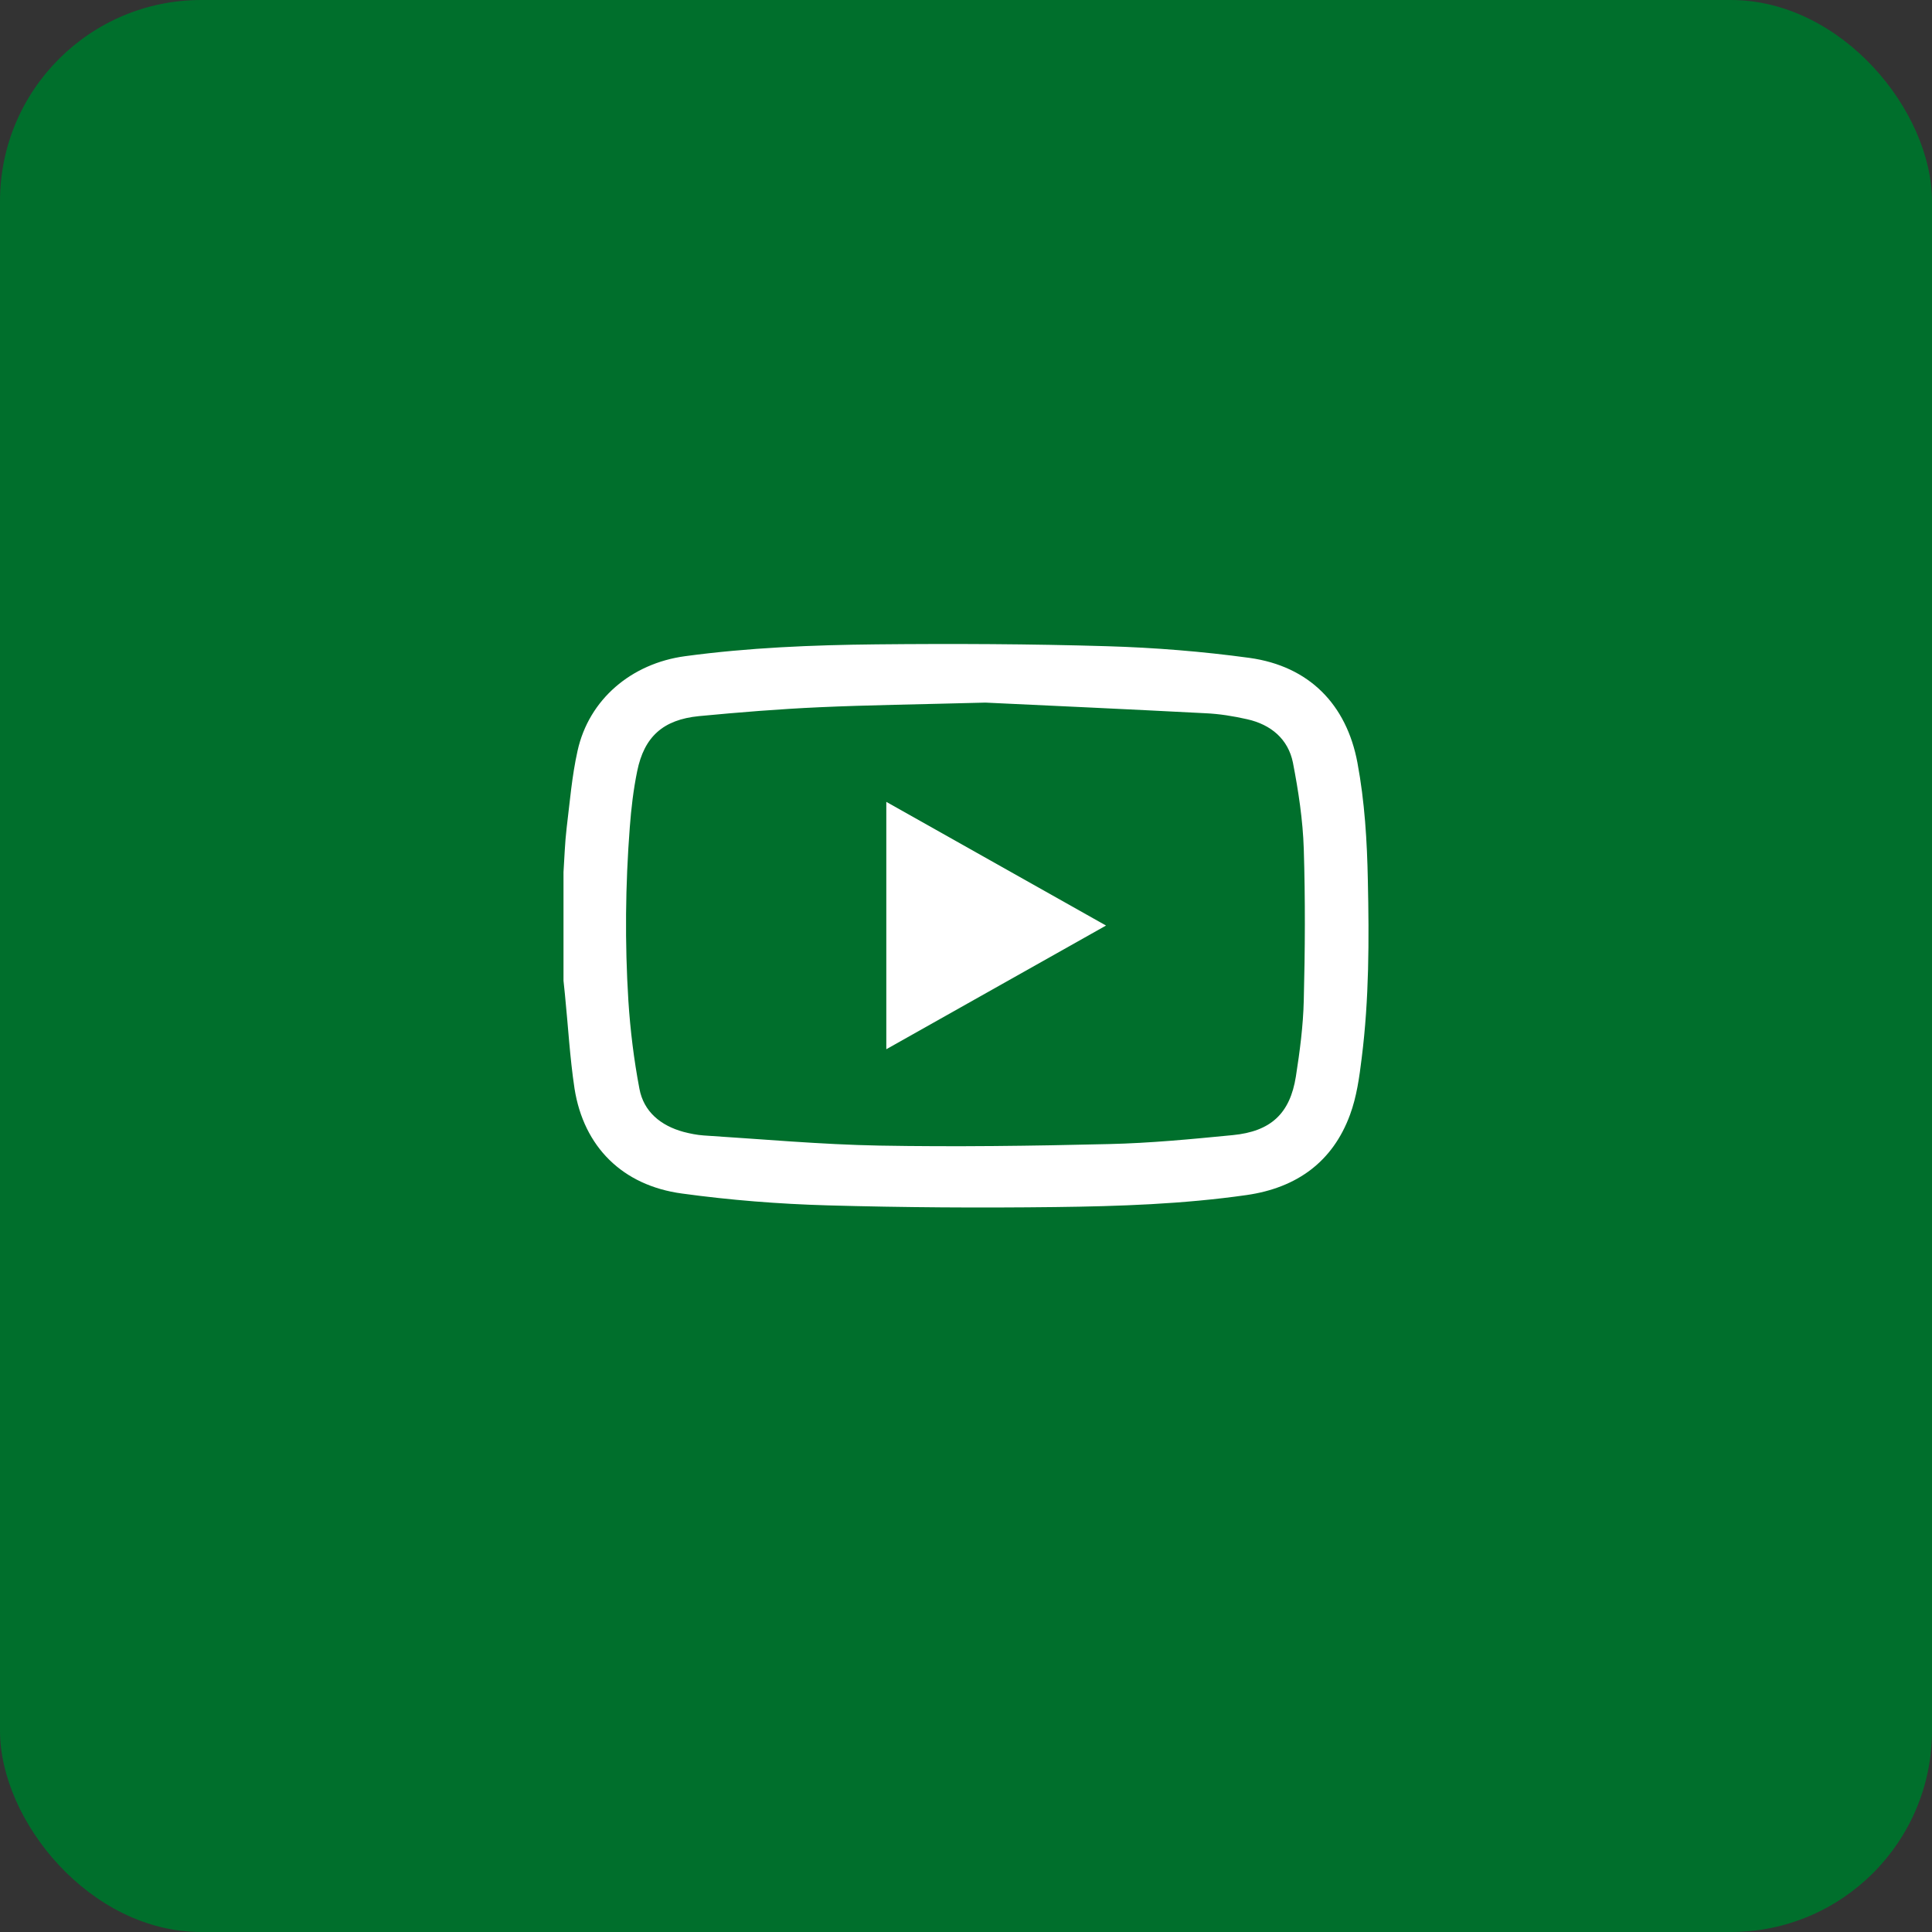 <svg width="48" height="48" viewBox="0 0 48 48" fill="none" xmlns="http://www.w3.org/2000/svg">
<rect x="0" y="0" width="48" height="48" fill="#333333" stroke="none"/>
<rect width="48" height="48" rx="5" fill="#006F2C"/>
<path d="M14 21.667C14.024 21.3 14.035 20.934 14.078 20.571C14.157 19.93 14.208 19.285 14.349 18.655C14.631 17.376 15.686 16.483 17.02 16.303C18.596 16.09 20.184 16.025 21.769 16.009C23.682 15.99 25.596 15.998 27.506 16.055C28.686 16.09 29.871 16.185 31.043 16.345C32.529 16.551 33.455 17.506 33.725 18.949C33.906 19.918 33.965 20.899 33.984 21.881C34.016 23.35 34.016 24.82 33.831 26.286C33.773 26.763 33.706 27.248 33.541 27.695C33.114 28.859 32.224 29.512 30.969 29.691C29.392 29.916 27.804 29.97 26.22 29.989C24.333 30.012 22.443 30 20.561 29.947C19.353 29.913 18.141 29.817 16.945 29.653C15.463 29.454 14.502 28.489 14.274 27.046C14.157 26.271 14.114 25.484 14.035 24.702C14.024 24.591 14.012 24.476 14 24.366C14 23.465 14 22.568 14 21.667ZM24.482 17.456C22.753 17.502 21.557 17.517 20.361 17.571C19.361 17.616 18.361 17.697 17.365 17.792C16.471 17.88 16.004 18.308 15.831 19.159C15.737 19.617 15.682 20.086 15.647 20.552C15.537 21.988 15.522 23.427 15.612 24.866C15.659 25.595 15.749 26.328 15.886 27.049C15.992 27.618 16.412 27.966 16.984 28.122C17.145 28.164 17.314 28.198 17.482 28.21C18.937 28.302 20.392 28.435 21.847 28.462C23.745 28.496 25.647 28.47 27.549 28.424C28.576 28.401 29.6 28.302 30.624 28.202C31.576 28.111 32.051 27.664 32.196 26.744C32.294 26.118 32.377 25.488 32.392 24.854C32.424 23.602 32.431 22.346 32.392 21.09C32.369 20.373 32.259 19.651 32.122 18.945C32.004 18.365 31.58 18.002 30.984 17.869C30.643 17.792 30.294 17.735 29.945 17.72C27.945 17.616 25.949 17.525 24.482 17.456Z" fill="white"/>
<path d="M22.02 19.922C23.843 20.949 25.643 21.961 27.479 22.995C25.647 24.026 23.843 25.041 22.02 26.068C22.02 24.015 22.02 21.984 22.02 19.922Z" fill="white"/>
</svg>
